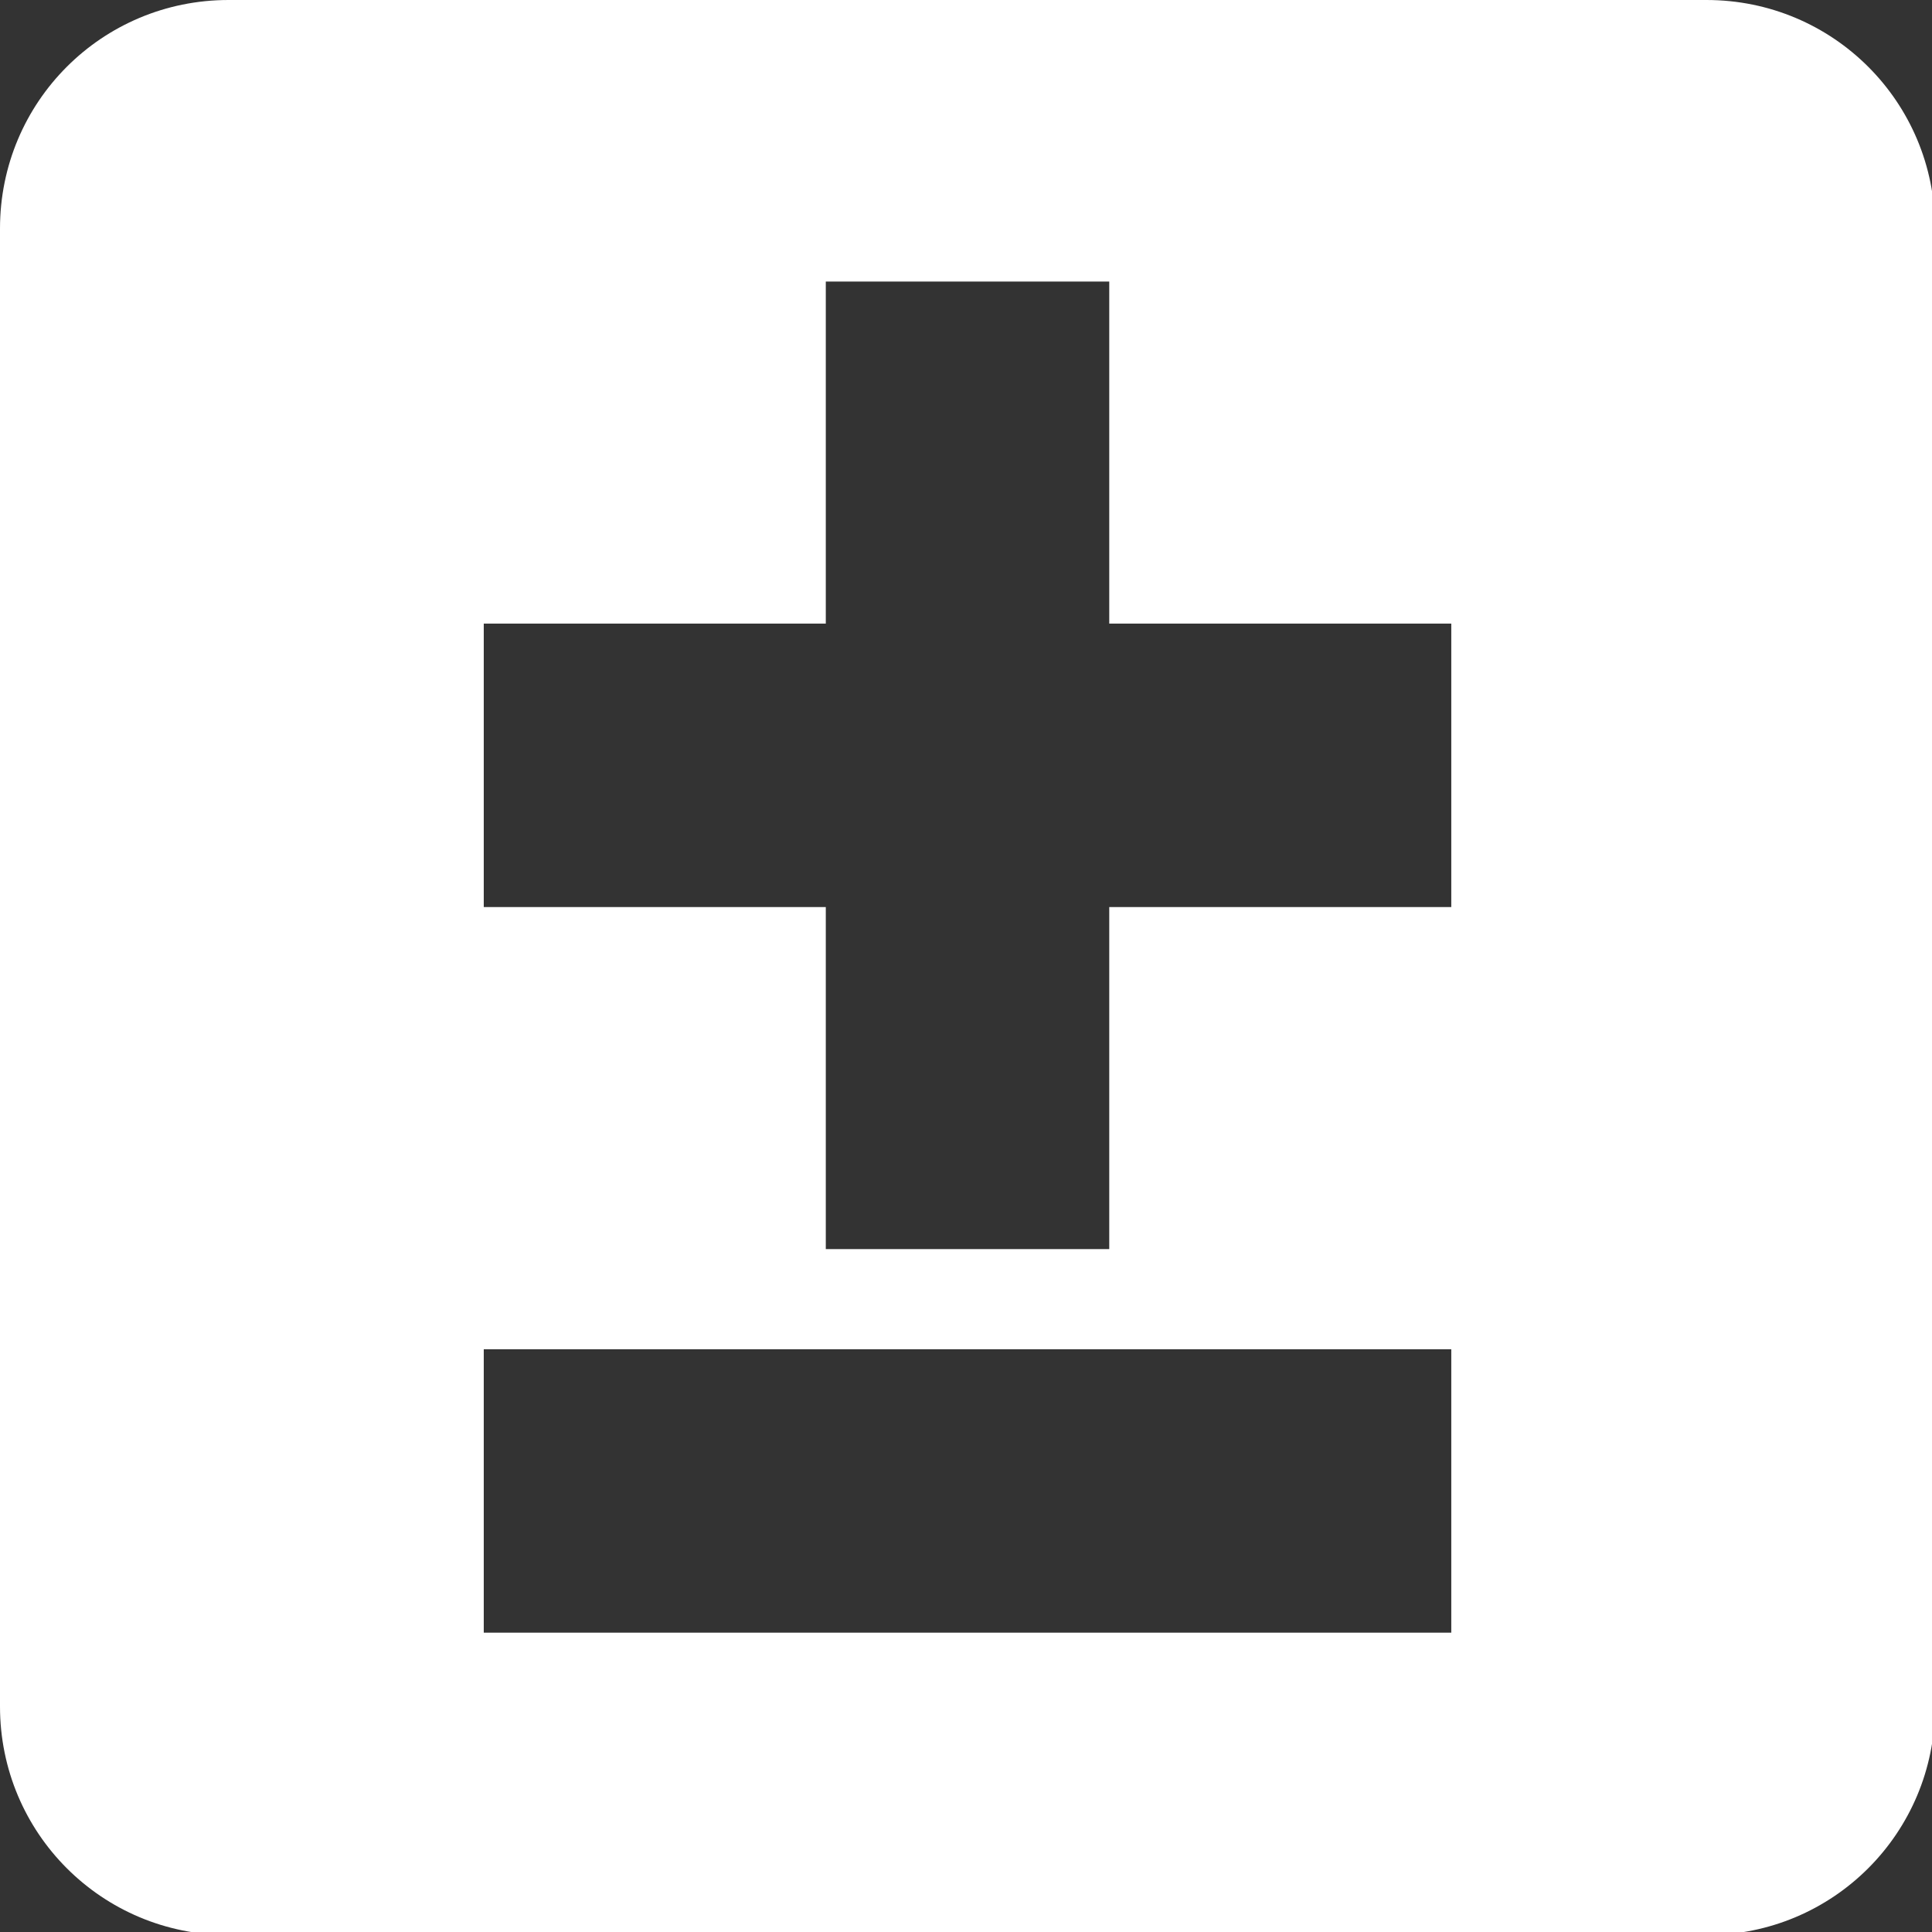 <?xml version="1.0" encoding="UTF-8" standalone="no"?>
<!-- Created with Inkscape (http://www.inkscape.org/) -->

<svg
   xmlns:dc="http://purl.org/dc/elements/1.1/"
   xmlns:cc="http://creativecommons.org/ns#"
   xmlns:rdf="http://www.w3.org/1999/02/22-rdf-syntax-ns#"
   xmlns:svg="http://www.w3.org/2000/svg"
   xmlns="http://www.w3.org/2000/svg"
   xmlns:sodipodi="http://sodipodi.sourceforge.net/DTD/sodipodi-0.dtd"
   xmlns:inkscape="http://www.inkscape.org/namespaces/inkscape"
   width="512mm"
   height="512mm"
   viewBox="0 0 512 512"
   version="1.1"
   id="svg8"
   sodipodi:docname="fate.svg"
   inkscape:version="0.92.4 (5da689c313, 2019-01-14)">
  <rect x="0" y="0" width="512" height="512" fill="#333333" stroke="none"/>
  <defs
     id="defs2" />
  <sodipodi:namedview
     id="base"
     pagecolor="#ffffff"
     bordercolor="#666666"
     borderopacity="1.0"
     inkscape:pageopacity="0.0"
     inkscape:pageshadow="2"
     inkscape:zoom="0.35"
     inkscape:cx="1727.423"
     inkscape:cy="864.55023"
     inkscape:document-units="mm"
     inkscape:current-layer="layer1"
     showgrid="false"
     inkscape:pagecheckerboard="true"
     inkscape:snap-global="true"
     inkscape:snap-page="true"
     inkscape:window-width="1920"
     inkscape:window-height="1017"
     inkscape:window-x="3832"
     inkscape:window-y="-8"
     inkscape:window-maximized="1">
    <inkscape:grid
       type="xygrid"
       id="grid10" />
  </sodipodi:namedview>
  <g
     inkscape:label="Layer 1"
     inkscape:groupmode="layer"
     id="layer1"
     transform="translate(0,215)">
    <path
       style="fill:#ffffff;stroke-width:1.566"
       d="M 228.572 0 C 101.944 0 7.5791225e-14 101.944 0 228.572 L 0 1706.547 C -1.8947806e-14 1833.176 101.944 1935.119 228.572 1935.119 L 1706.547 1935.119 C 1833.176 1935.119 1935.117 1833.176 1935.117 1706.547 L 1935.117 228.572 C 1935.117 101.944 1833.176 7.5791225e-14 1706.547 0 L 228.572 0 z M 825.826 281.574 L 1109.291 281.574 L 1109.291 623.621 L 1451.338 623.621 L 1451.338 907.086 L 1109.291 907.086 L 1109.291 1249.135 L 825.826 1249.135 L 825.826 907.086 L 483.779 907.086 L 483.779 623.621 L 825.826 623.621 L 825.826 281.574 z M 483.779 1349.291 L 1451.338 1349.291 L 1451.338 1632.756 L 483.779 1632.756 L 483.779 1349.291 z "
       transform="matrix(0.265,0,0,0.265,0,-215)"
       id="rect3715" />
  </g>
</svg>
